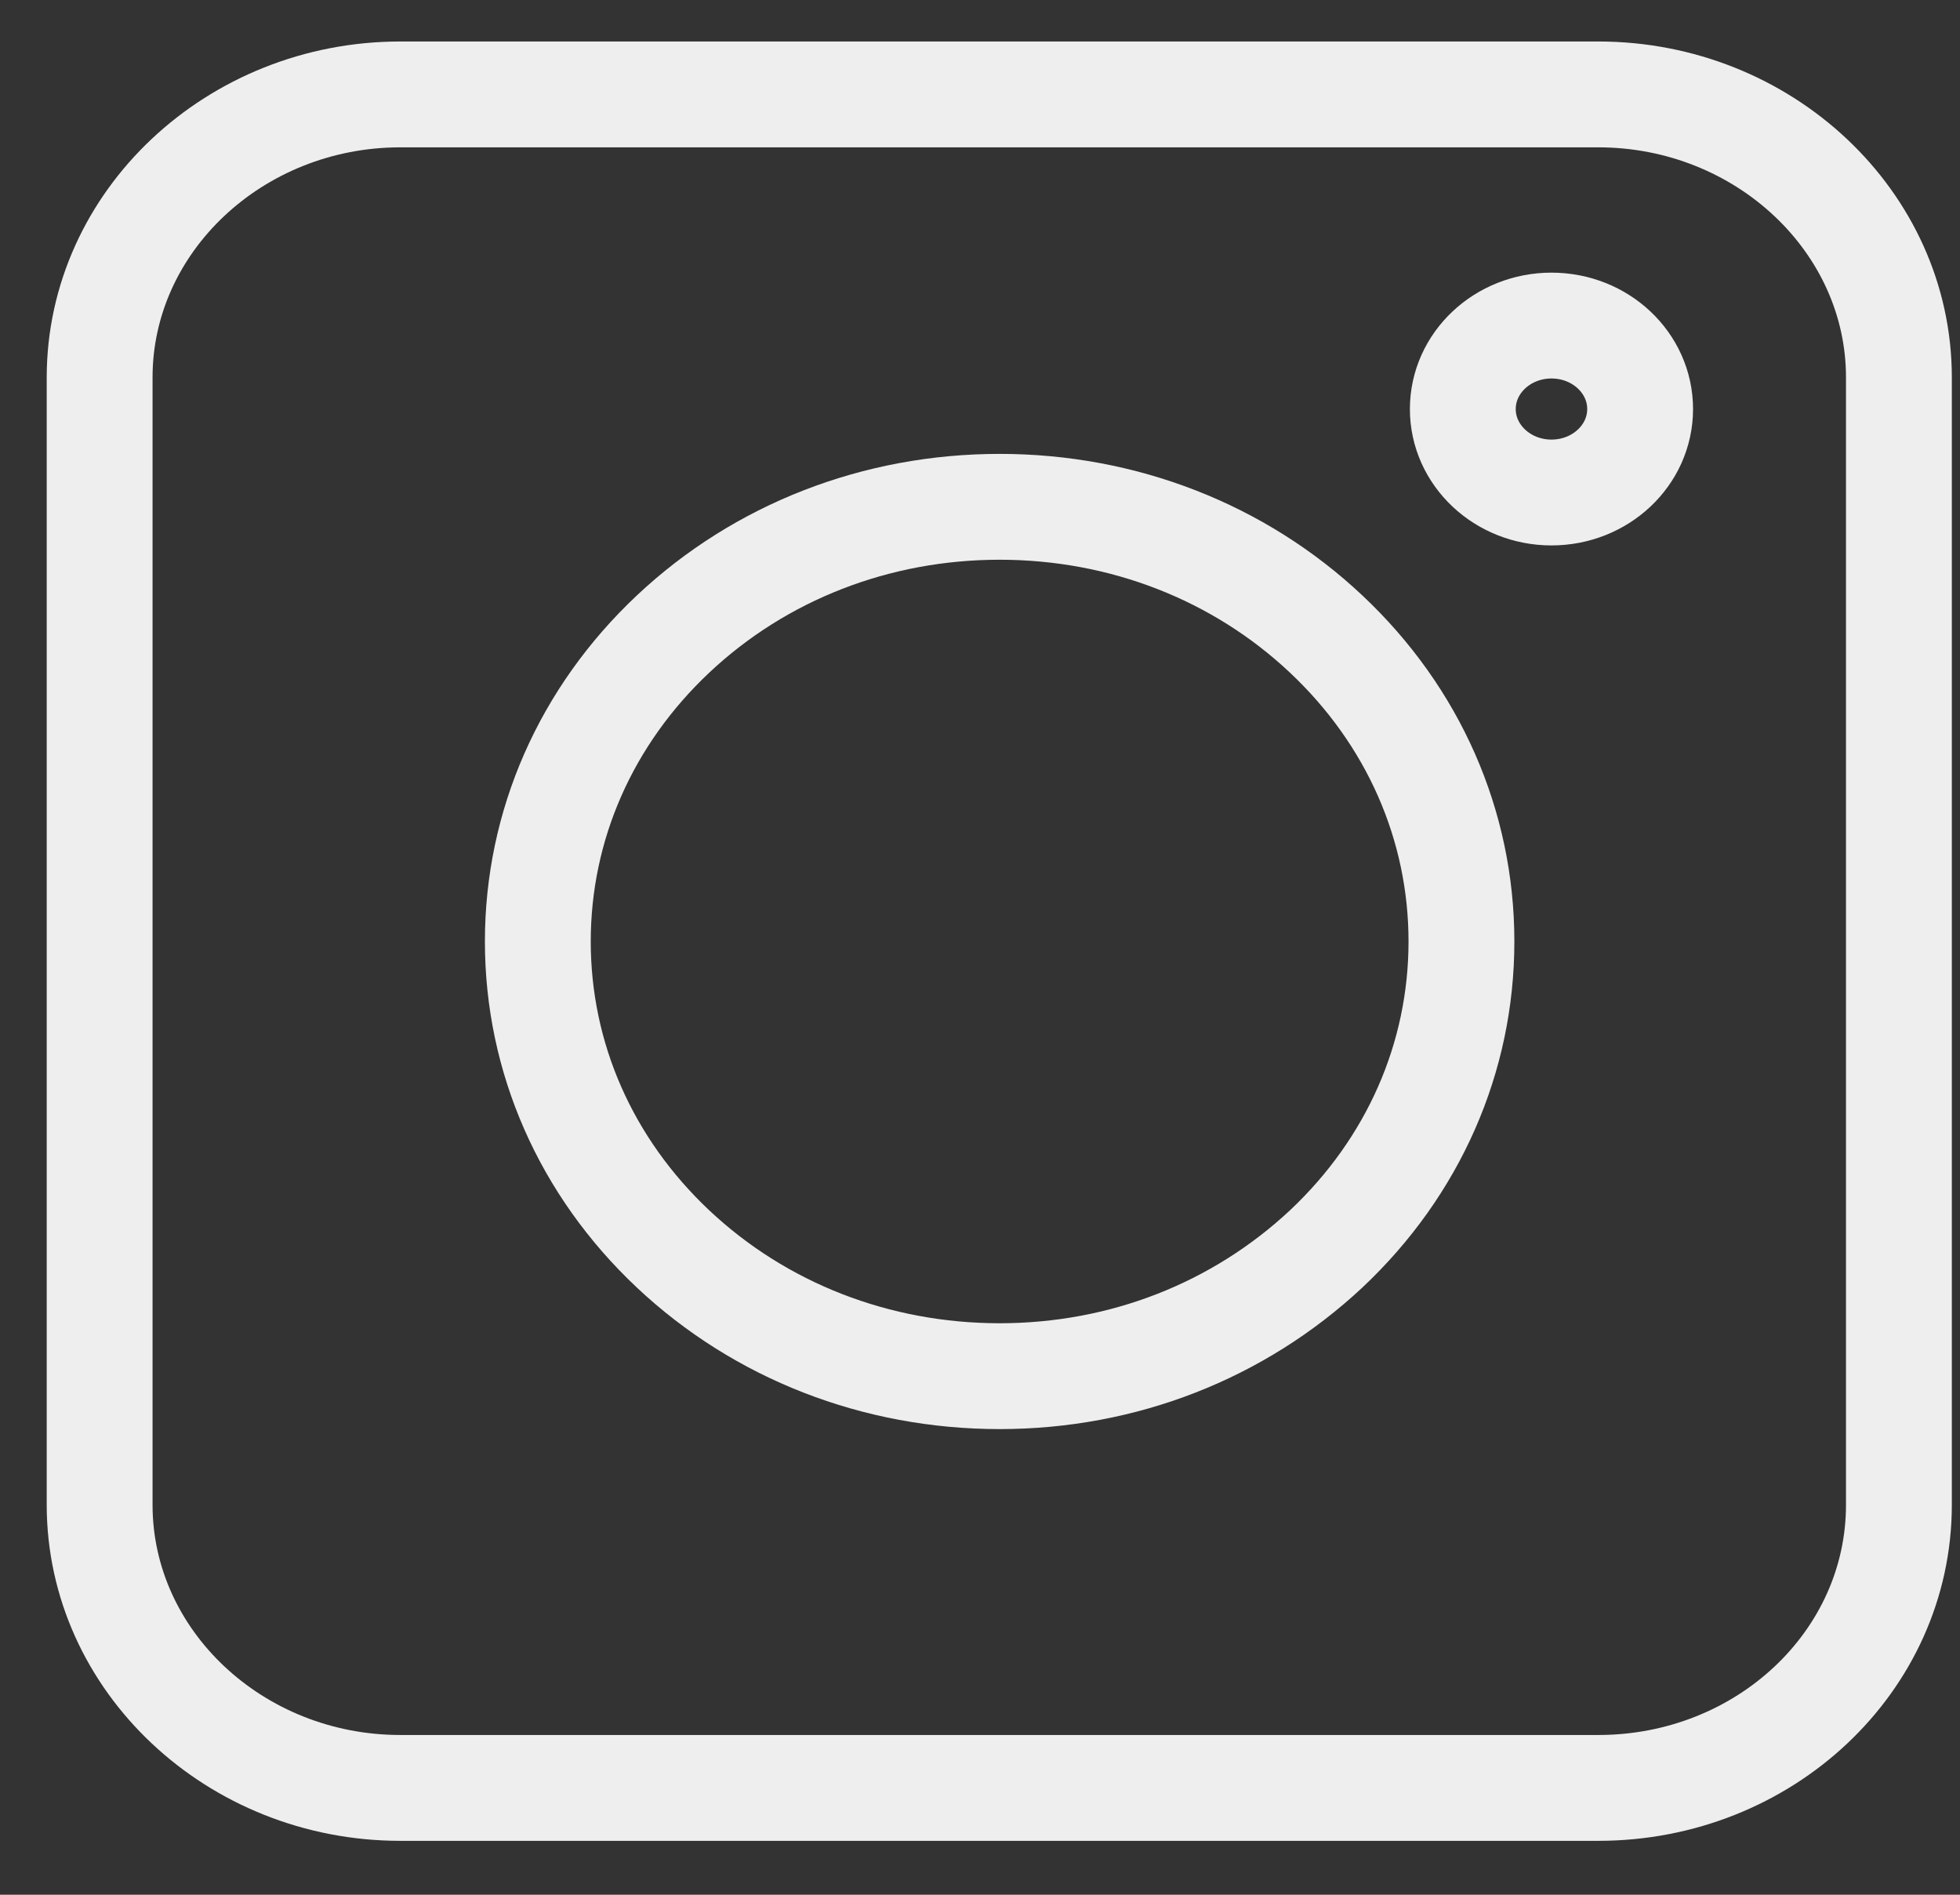 <svg width="30" height="29" viewBox="0 0 30 29" fill="none" xmlns="http://www.w3.org/2000/svg">
<rect x="0" y="0" width="30" height="29" fill="#333333" stroke="none"/>
<path d="M24.462 27.365H6.128C3.595 27.365 1.525 25.417 1.525 23.032V5.777C1.525 3.393 3.595 1.445 6.128 1.445H24.462C26.995 1.445 29.065 3.393 29.065 5.777V23.032C29.065 25.427 27.006 27.365 24.462 27.365Z" stroke="#EEEEEE" stroke-width="1.62"/>
<path d="M10.301 19.115C11.636 20.371 13.412 21.063 15.3 21.063C17.189 21.063 18.954 20.371 20.299 19.115C21.634 17.859 22.369 16.188 22.369 14.41C22.369 12.633 21.634 10.961 20.299 9.705C18.965 8.449 17.189 7.757 15.3 7.757C13.412 7.757 11.636 8.449 10.301 9.705C8.967 10.961 8.232 12.633 8.232 14.41C8.232 16.188 8.967 17.859 10.301 19.115Z" stroke="#EEEEEE" stroke-width="1.62"/>
<path d="M23.747 7.538C24.497 7.538 25.104 6.966 25.104 6.261C25.104 5.555 24.497 4.983 23.747 4.983C22.998 4.983 22.39 5.555 22.39 6.261C22.39 6.966 22.998 7.538 23.747 7.538Z" stroke="#EEEEEE" stroke-width="1.62"/>
</svg>
